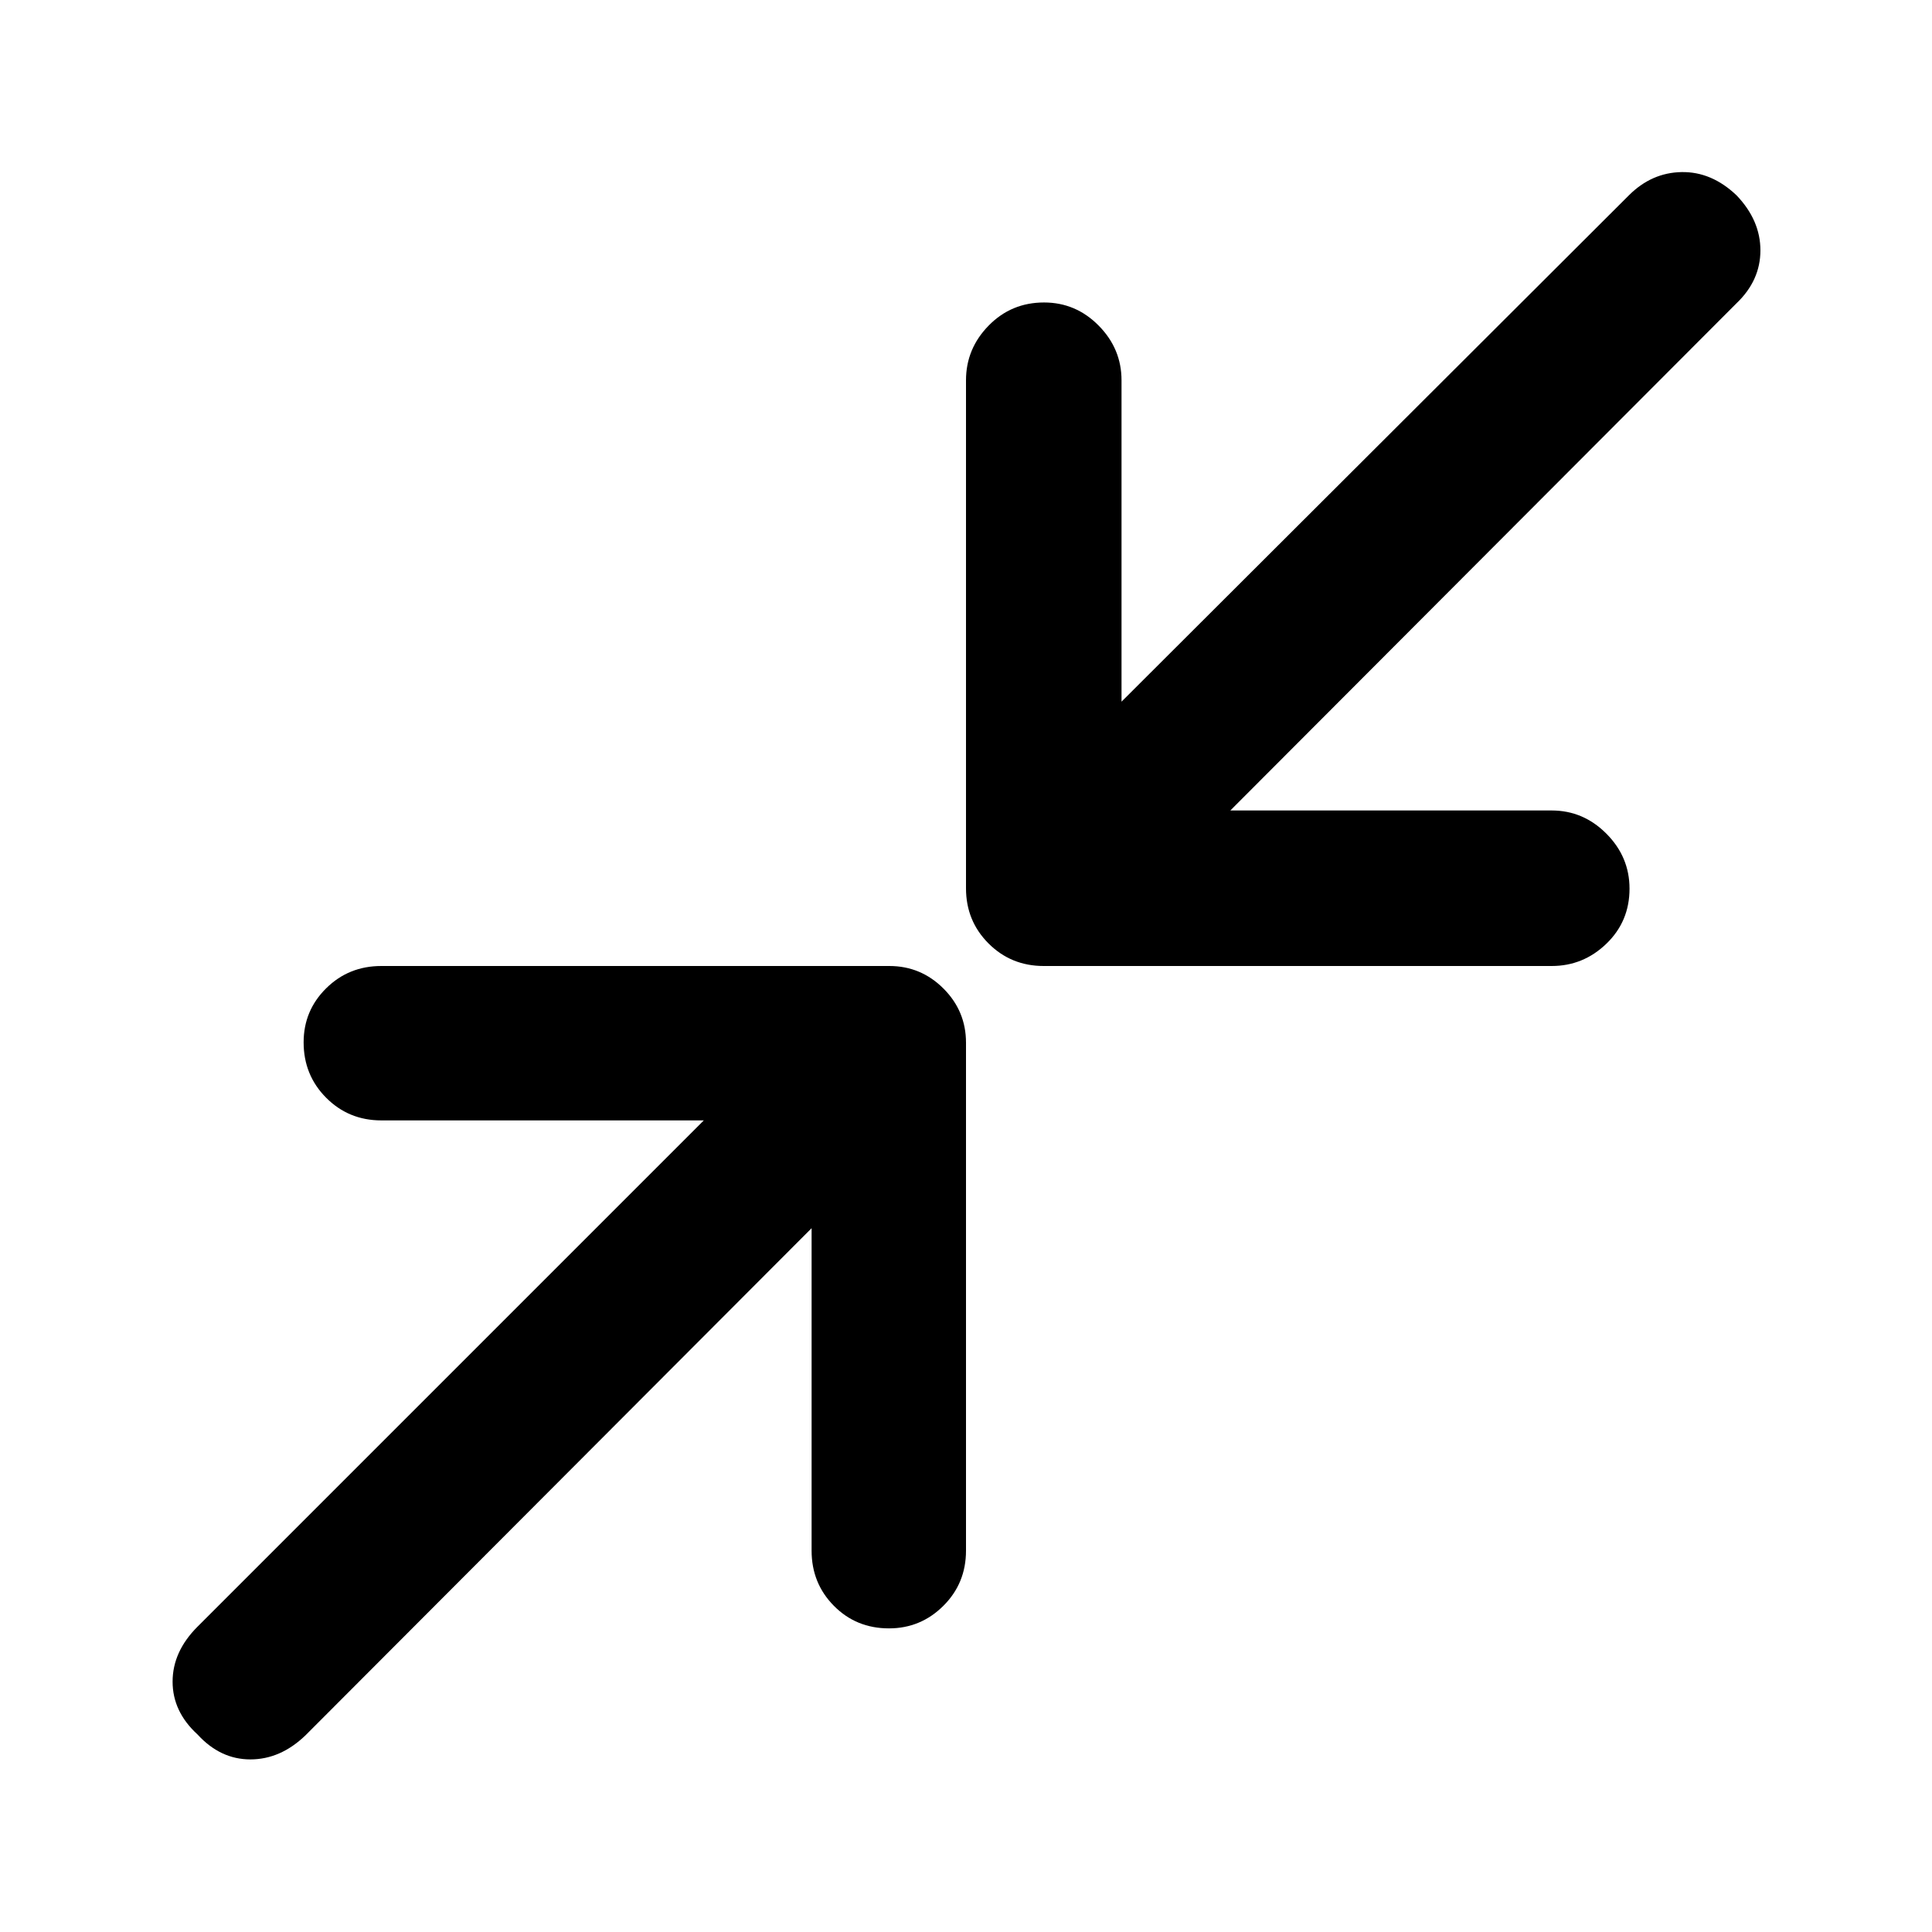 <svg xmlns="http://www.w3.org/2000/svg" height="48" viewBox="0 -960 960 960" width="48"><path d="M403.28-349.72 151.72-97.65q-12.39 11.89-27.32 11.89-14.92 0-26.25-12.39-12.39-11.33-12.39-26.25 0-14.93 12.39-27.32l251.57-251.56H189.48q-16.21 0-27.41-11.25t-11.2-27.54q0-15.78 11.2-26.85Q173.27-480 189.48-480h252.41q15.71 0 26.91 11.2t11.2 26.91v252.41q0 16.21-11.25 27.41t-27.03 11.2q-16.29 0-27.36-11.2-11.08-11.2-11.08-27.41v-160.24Zm208.07-207.56h159.67q15.71 0 27.19 11.53 11.49 11.53 11.49 27.32 0 16.28-11.49 27.35Q786.73-480 771.02-480H518.61q-16.21 0-27.41-11.2T480-518.61v-252.41q0-15.71 11.25-27.19 11.25-11.49 27.53-11.49 15.79 0 27.14 11.49 11.36 11.48 11.36 27.19v159.67l252.07-251.56q11.32-11.33 26.25-11.58 14.92-.25 27.31 11.58 11.83 12.39 11.83 27.31 0 14.93-11.83 26.25L611.35-557.28Z"/></svg>
